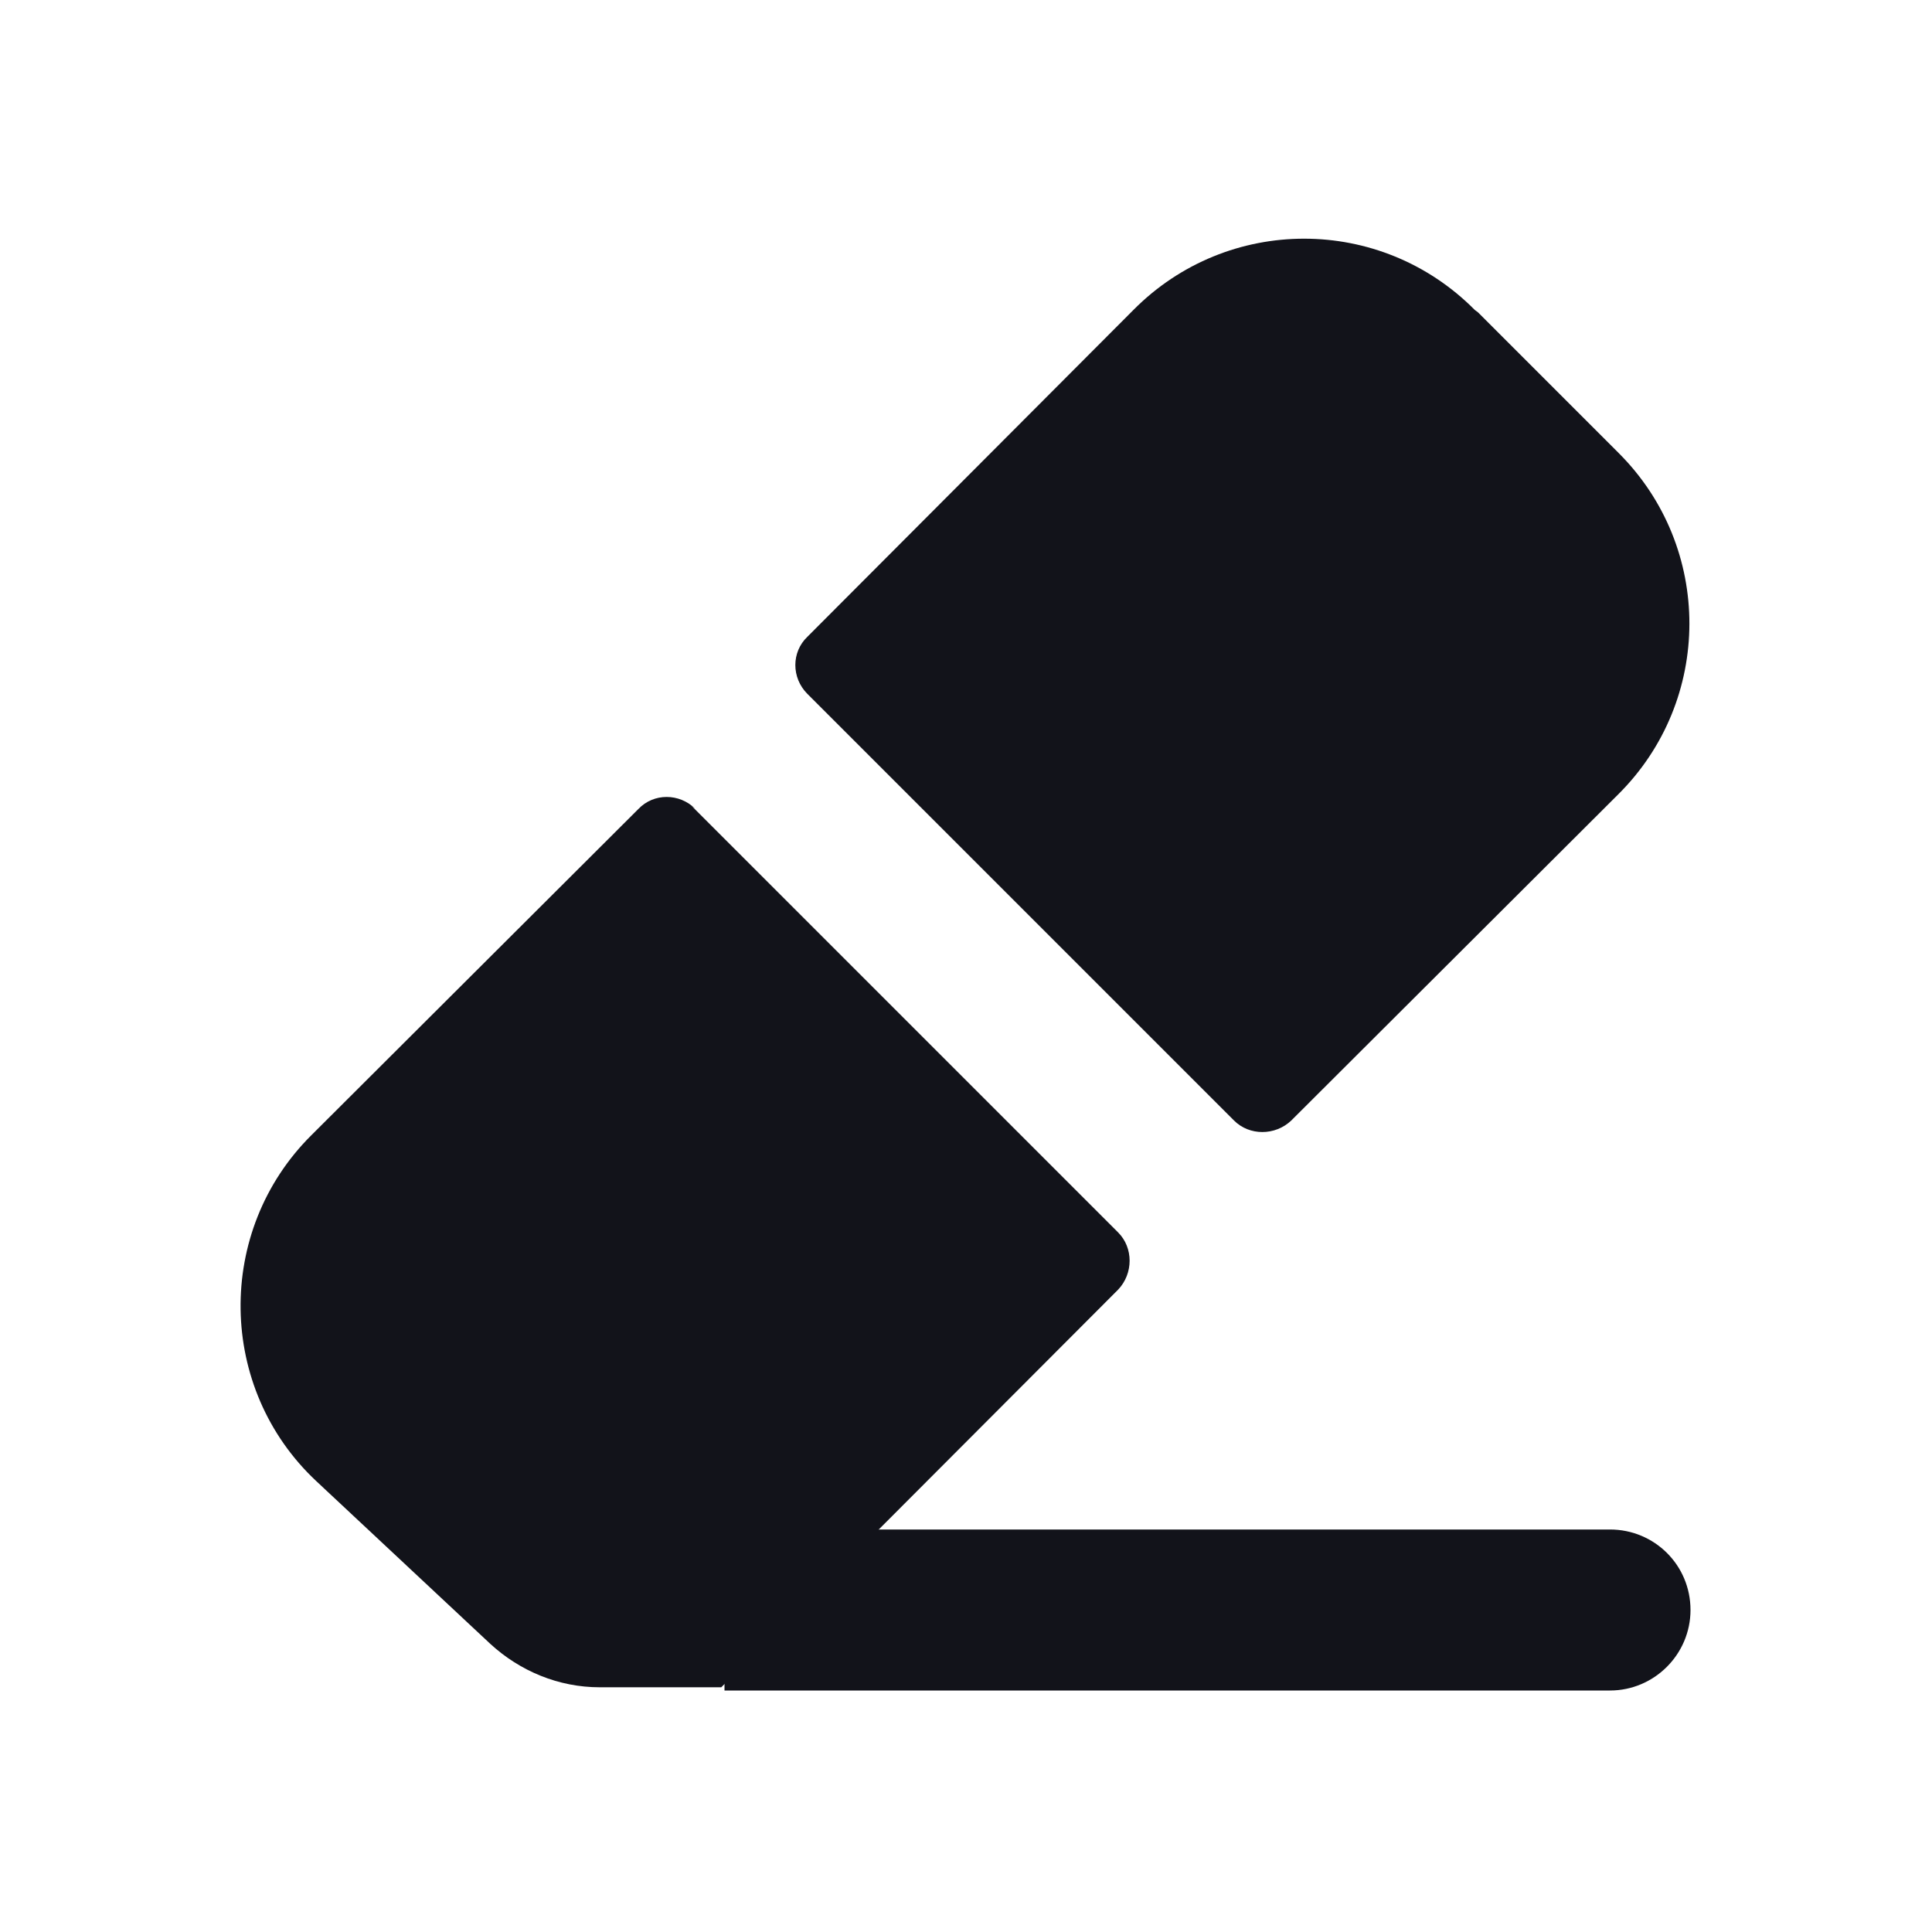 <svg viewBox="0 0 24 24" xmlns="http://www.w3.org/2000/svg"><g><g fill="#12131A"><path d="M9 19h11c.55 0 1 .44 1 1 0 .55-.45 1-1 1H9v-2Z"/><path fill="#12131A" fill-rule="evenodd" d="M18.36 3.88l1.75 1.75c1.17 1.17 1.17 3.07-.01 4.24l-4.06 4.05c-.2.19-.52.19-.71 0l-5.3-5.3c-.2-.2-.2-.52 0-.71l4.05-4.06c1.17-1.18 3.07-1.18 4.24 0Zm-9.72 6.17c-.2-.2-.52-.2-.71 0L3.87 14.1c-1.2 1.19-1.17 3.15.06 4.3l2.16 2.02c.37.34.85.54 1.36.54h1.51l4.93-4.94c.19-.2.19-.52 0-.71l-5.3-5.3Z"/></g></g></svg>